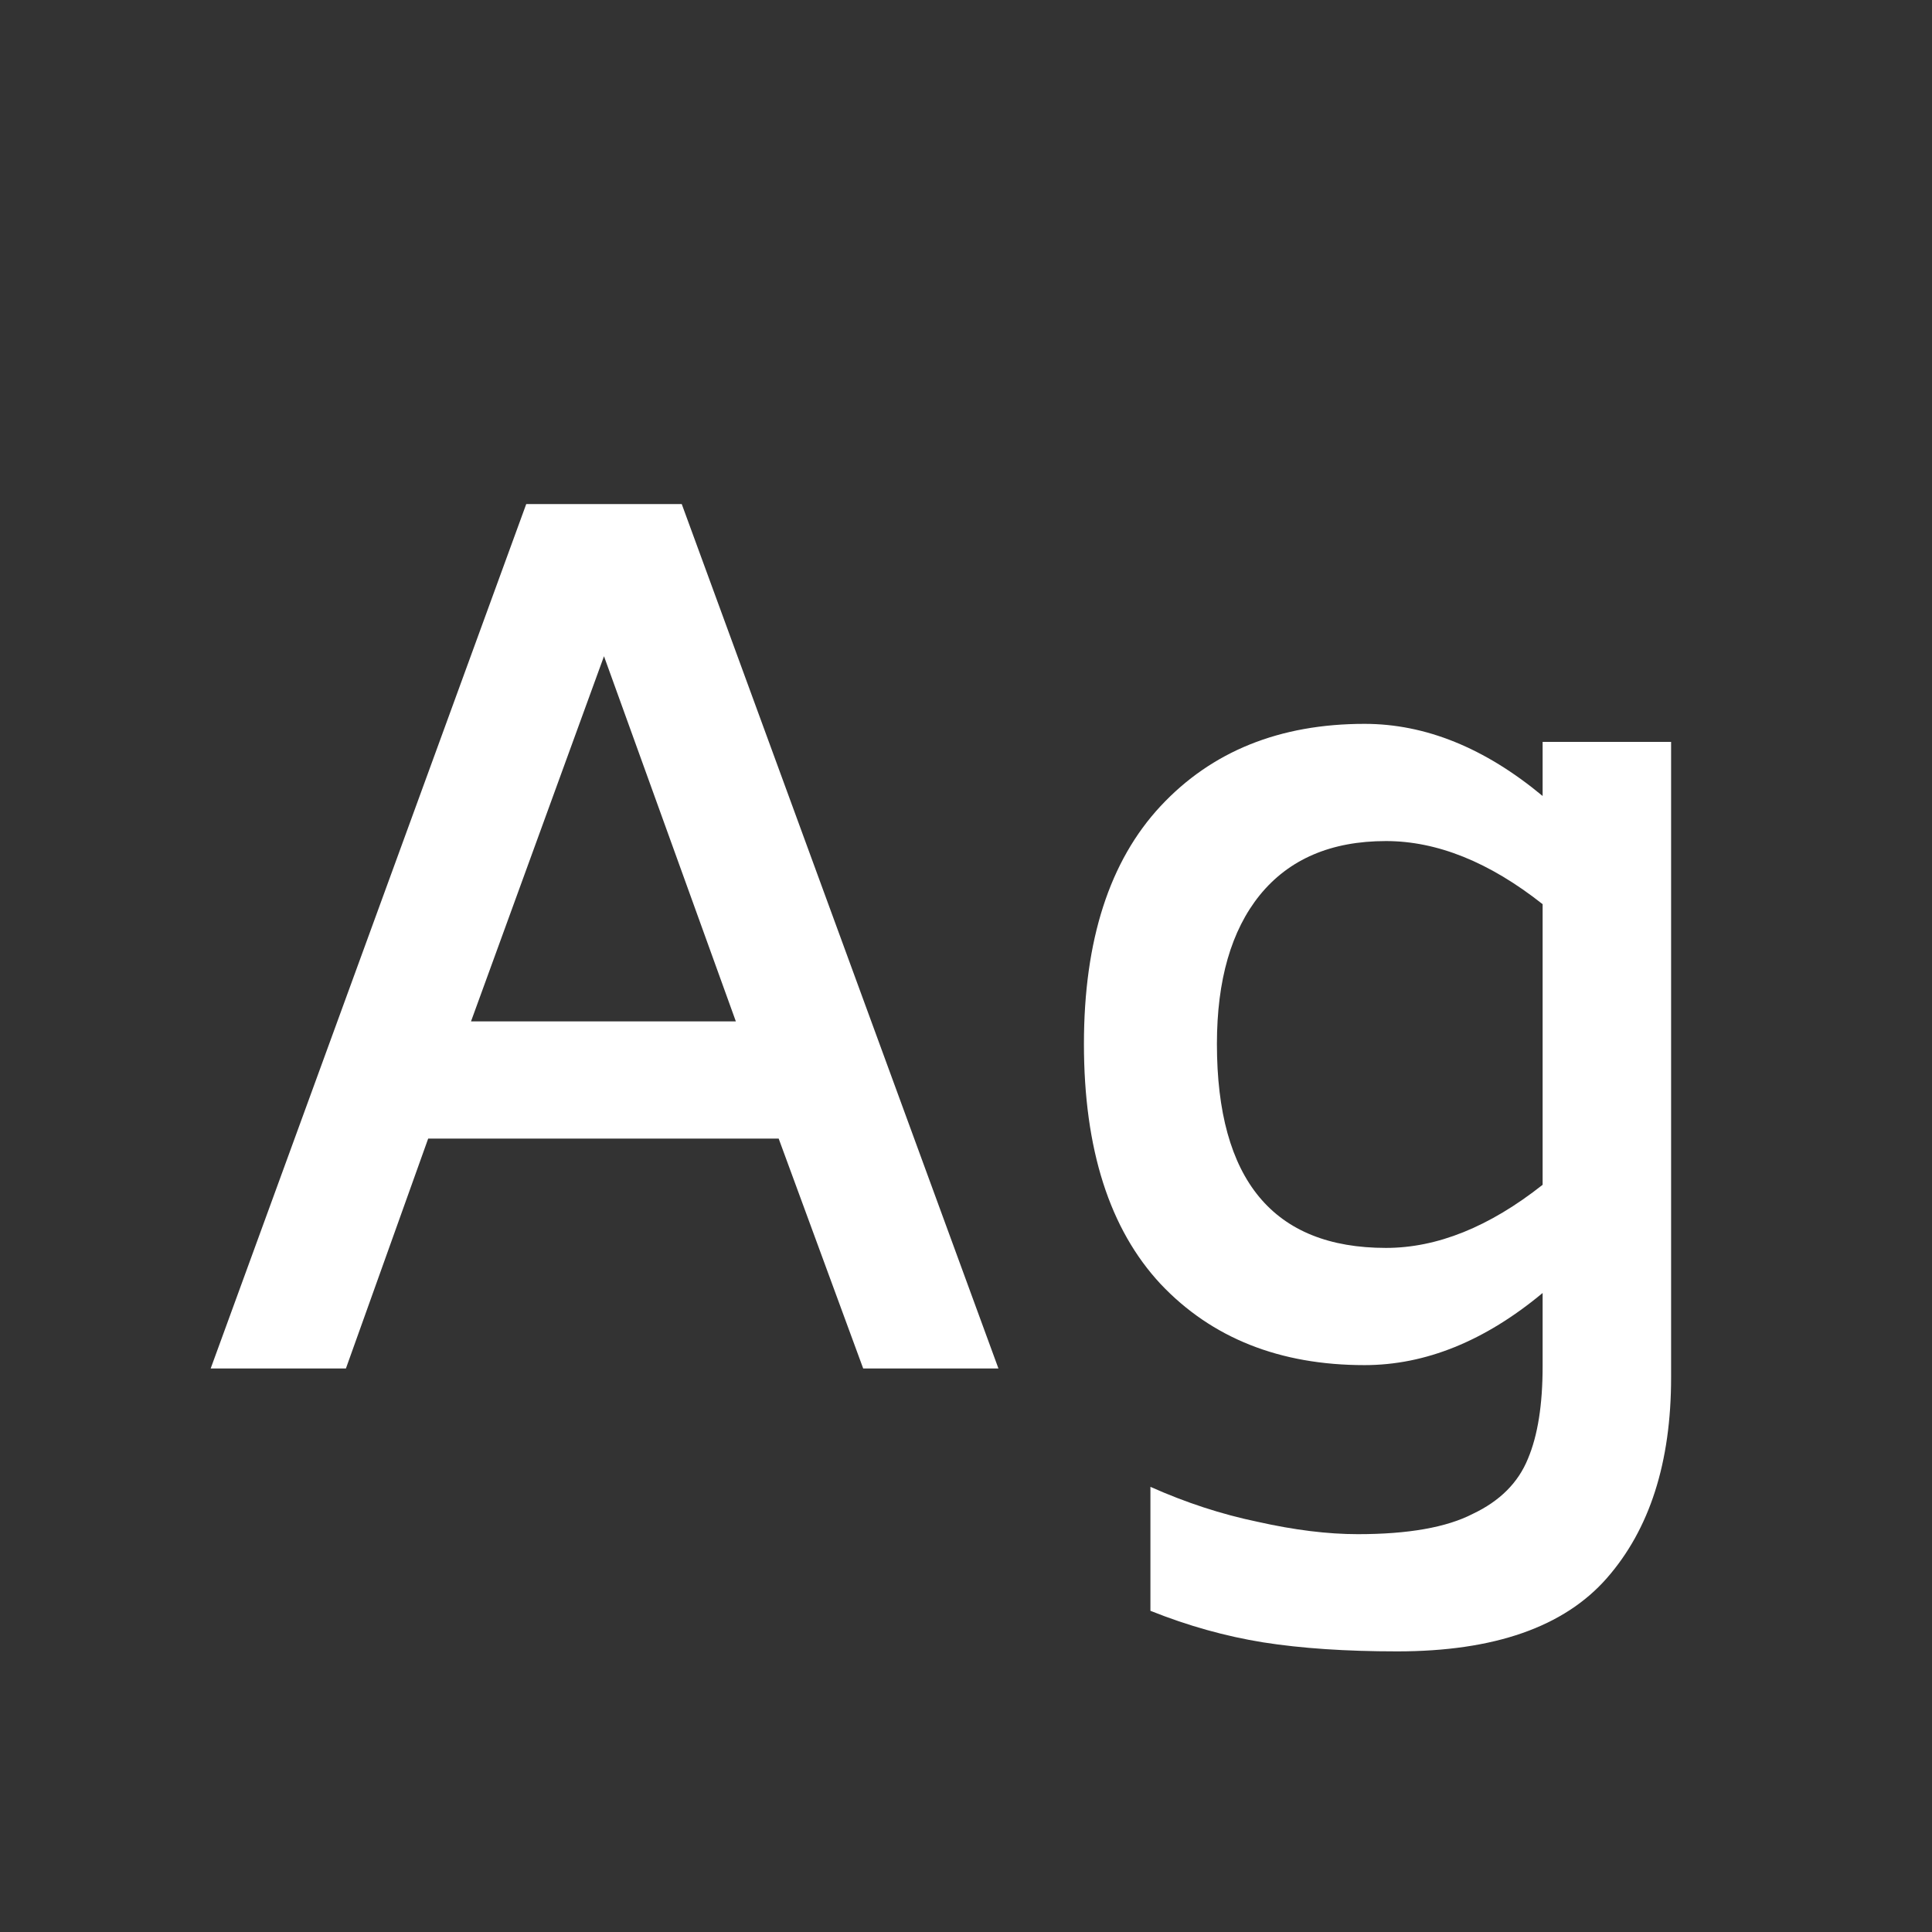 <svg width="24" height="24" viewBox="0 0 24 24" fill="none" xmlns="http://www.w3.org/2000/svg">
<rect x="0" y="0" width="24" height="24" fill="#333333" stroke="none"/>
<path d="M9.673 14.144H5.319L4.297 17H2.617L6.537 6.262H8.469L12.403 17H10.723L9.673 14.144ZM9.141 12.688L7.503 8.152L5.851 12.688H9.141ZM20.759 9.216V17.112C20.759 18.167 20.493 18.997 19.961 19.604C19.429 20.211 18.561 20.514 17.357 20.514C16.723 20.514 16.167 20.477 15.691 20.402C15.225 20.327 14.758 20.197 14.291 20.01V18.47C14.73 18.666 15.173 18.811 15.621 18.904C16.079 19.007 16.494 19.058 16.867 19.058C17.493 19.058 17.969 18.974 18.295 18.806C18.631 18.647 18.86 18.419 18.981 18.12C19.103 17.831 19.163 17.448 19.163 16.972V16.062C18.445 16.659 17.707 16.958 16.951 16.958C15.897 16.958 15.052 16.622 14.417 15.95C13.783 15.269 13.465 14.275 13.465 12.968C13.465 11.68 13.783 10.695 14.417 10.014C15.052 9.333 15.897 8.992 16.951 8.992C17.707 8.992 18.445 9.291 19.163 9.888V9.216H20.759ZM17.217 15.502C17.852 15.502 18.501 15.241 19.163 14.718V11.232C18.501 10.709 17.852 10.448 17.217 10.448C16.536 10.448 16.013 10.672 15.649 11.12C15.295 11.559 15.117 12.175 15.117 12.968C15.117 14.657 15.817 15.502 17.217 15.502Z" fill="white"/>
</svg>
